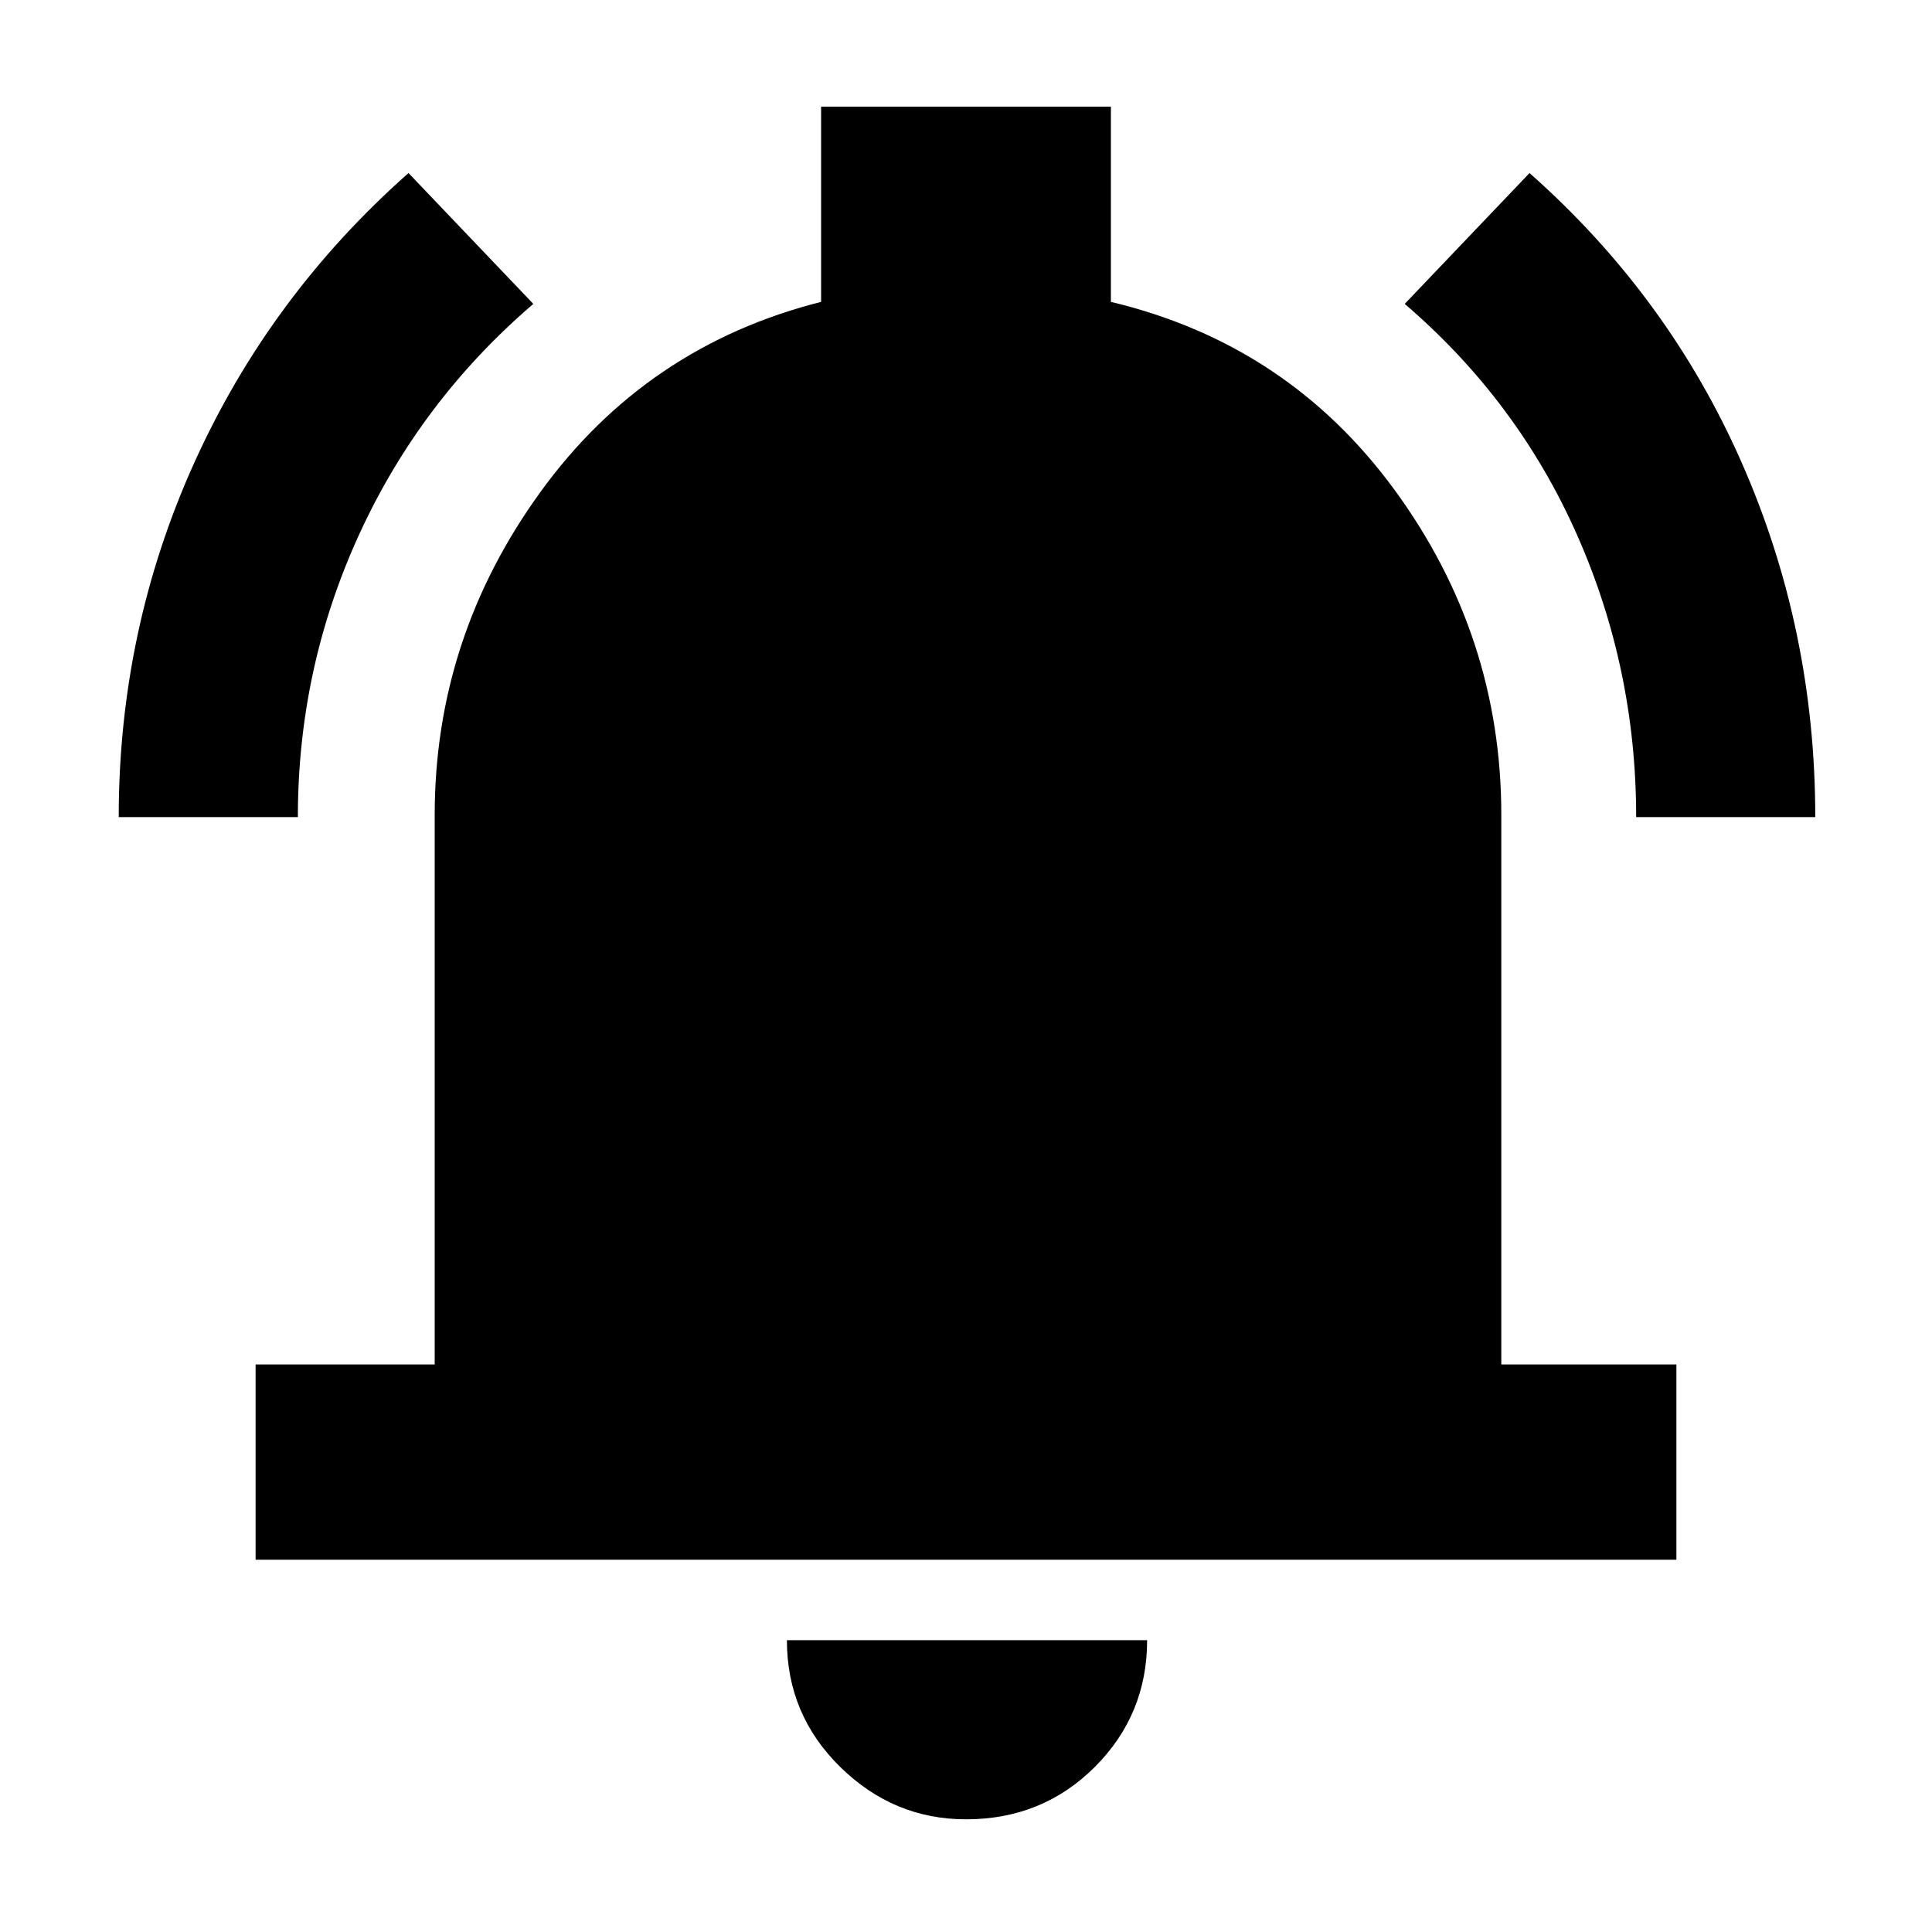 <svg xmlns="http://www.w3.org/2000/svg" height="40" width="40"><path d="M2.458 16.917Q2.458 13.042 4.021 9.583Q5.583 6.125 8.458 3.583L11.042 6.292Q8.708 8.292 7.437 11.063Q6.167 13.833 6.167 16.917ZM33.875 16.917Q33.875 13.833 32.646 11.063Q31.417 8.292 29.083 6.292L31.667 3.583Q34.542 6.125 36.062 9.583Q37.583 13.042 37.583 16.917ZM5.292 32.292V28.25H9V16.875Q9 13.208 11.188 10.188Q13.375 7.167 17 6.25V2.208H23V6.25Q26.667 7.125 28.875 10.146Q31.083 13.167 31.083 16.875V28.25H34.708V32.292ZM20 37.667Q18.5 37.667 17.396 36.583Q16.292 35.5 16.292 33.958H23.75Q23.75 35.5 22.667 36.583Q21.583 37.667 20 37.667Z"/></svg>